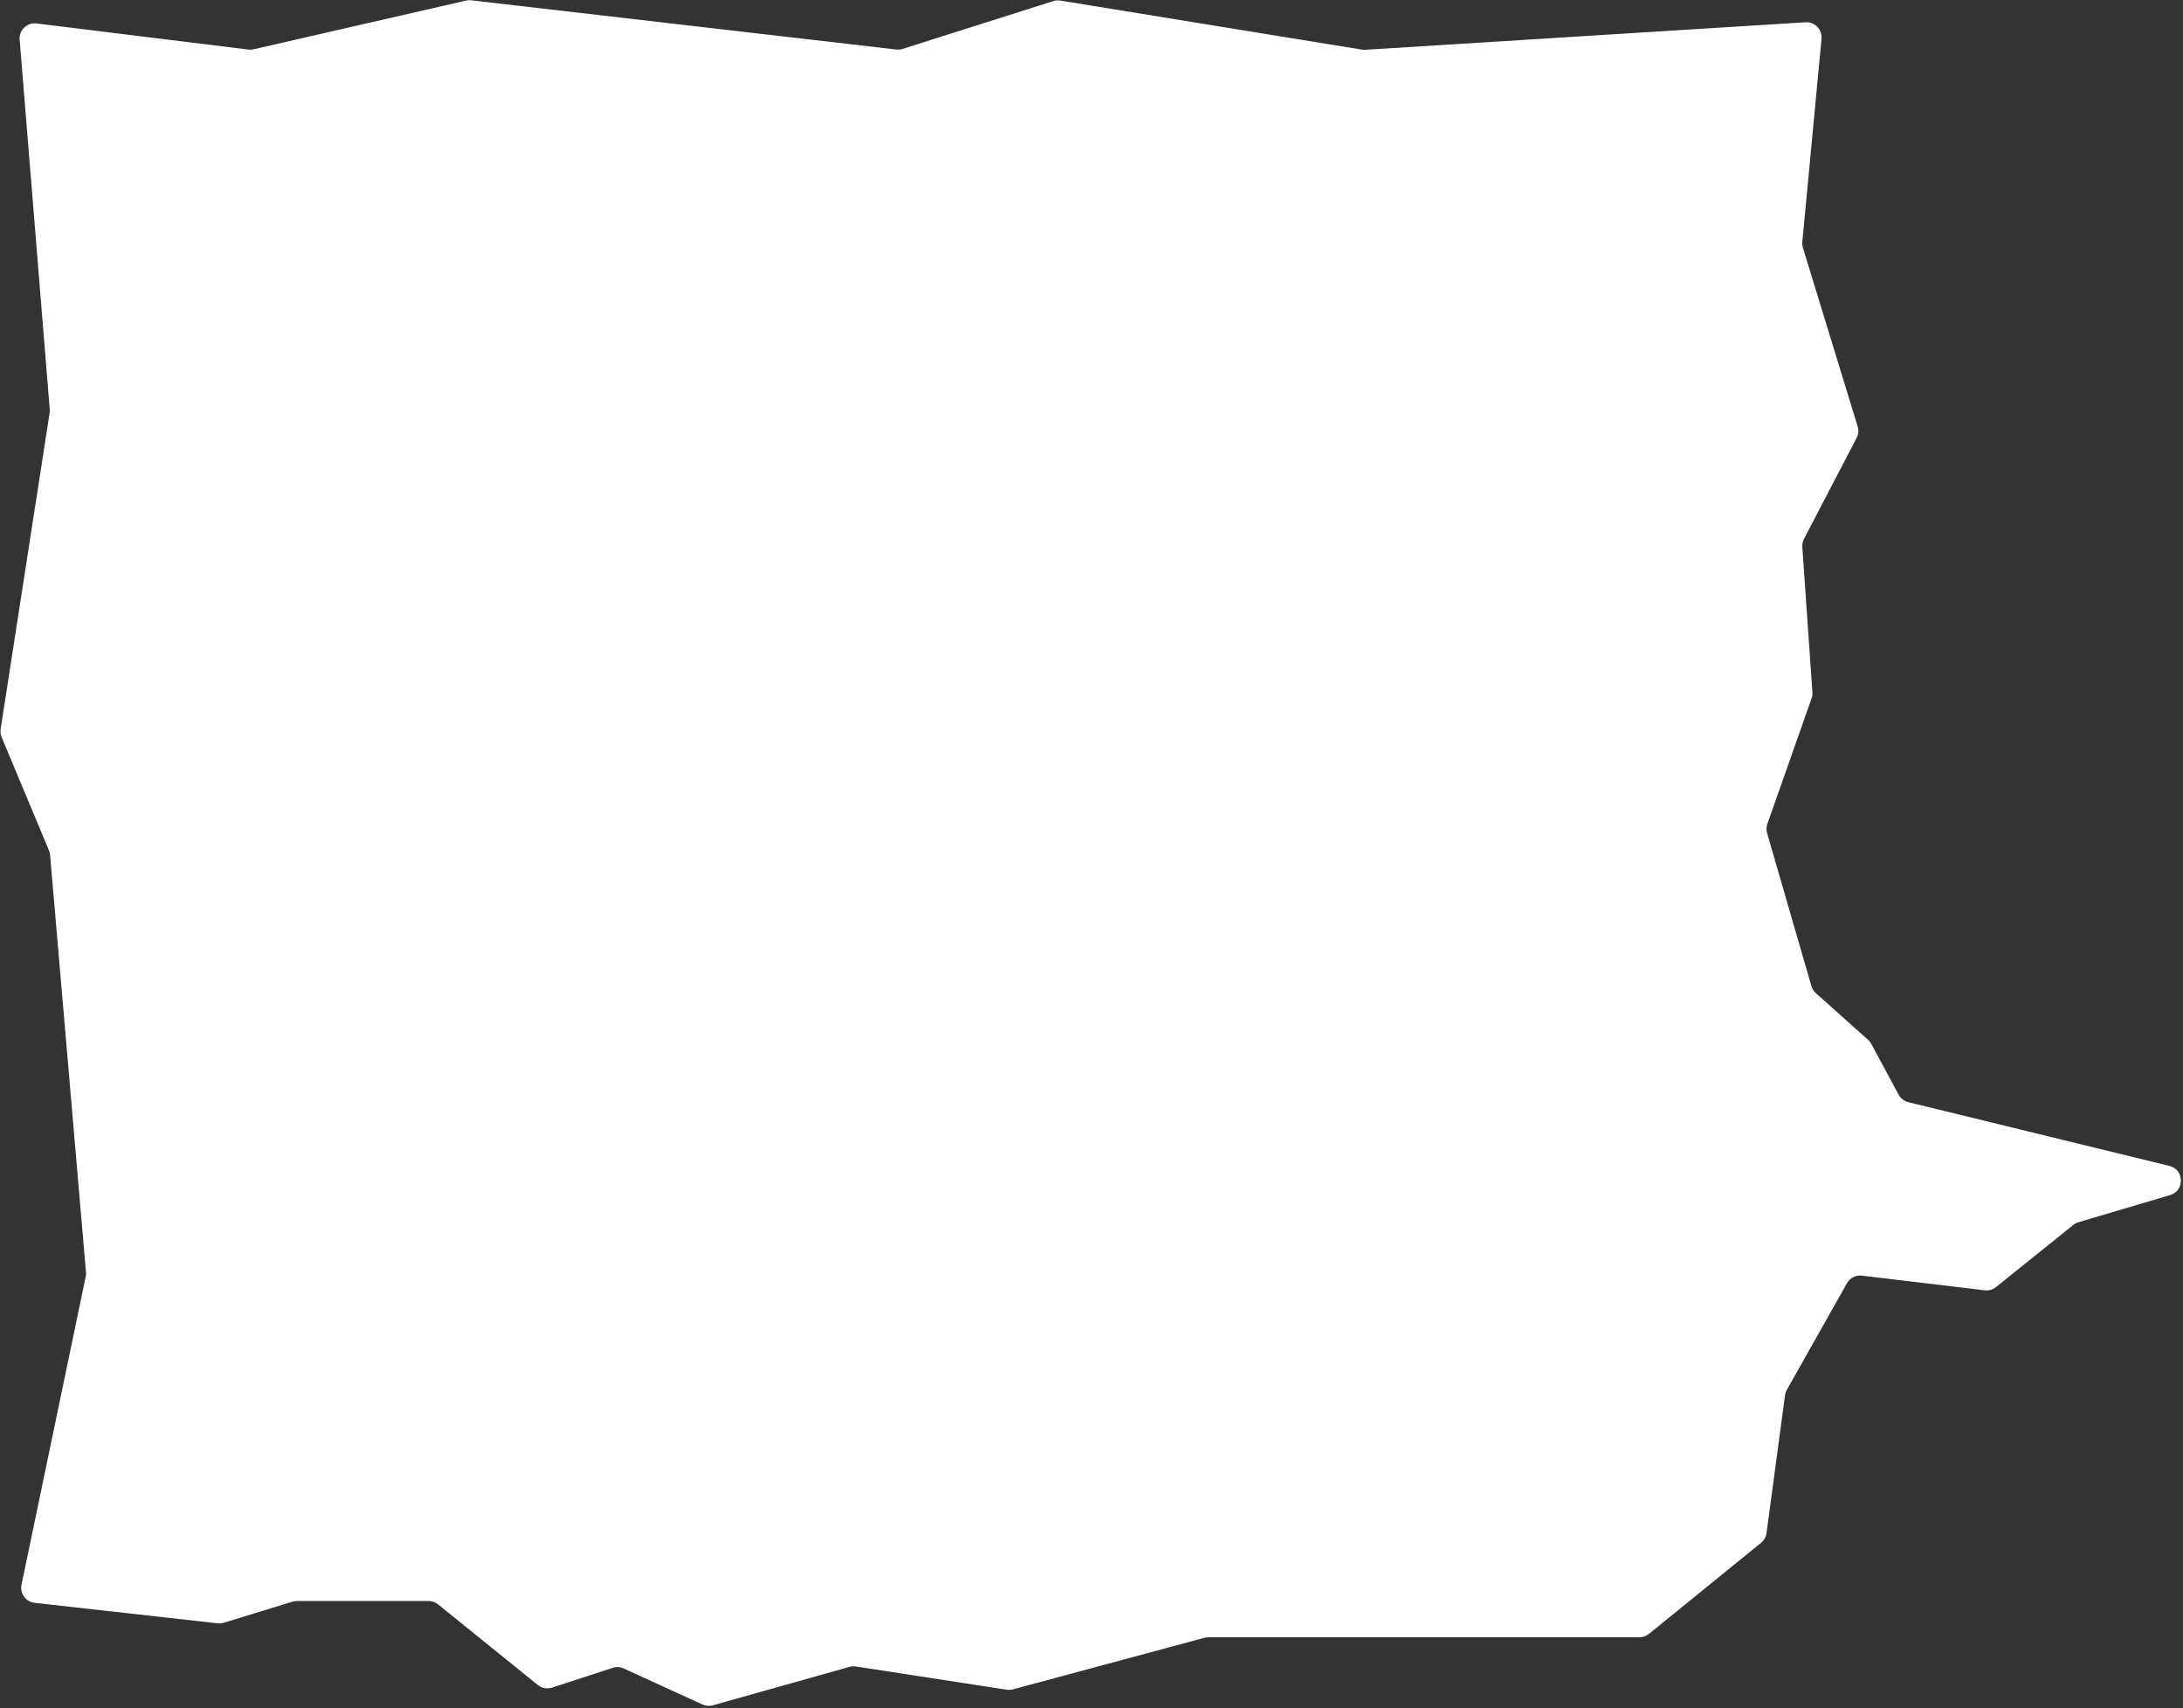 <svg width="722" height="565" viewBox="0 0 722 565" fill="none" xmlns="http://www.w3.org/2000/svg">
<rect x="0" y="0" width="722" height="565" fill="#333333" stroke="none"/>
<path d="M6.498 13.12C6.241 9.962 8.949 7.364 12.094 7.752L82.128 16.392C82.705 16.463 83.29 16.433 83.857 16.304L154.162 0.192C154.717 0.065 155.289 0.033 155.854 0.099L296.435 16.377C297.137 16.458 297.848 16.389 298.522 16.176L348.363 0.361C349.111 0.124 349.903 0.066 350.677 0.191L450.446 16.41C450.814 16.47 451.188 16.488 451.56 16.465L597.159 7.365C600.226 7.173 602.738 9.767 602.449 12.826L596.093 80.013C596.032 80.665 596.099 81.322 596.291 81.948L614.4 141.042C614.785 142.297 614.66 143.652 614.055 144.816L596.65 178.251C596.225 179.068 596.034 179.986 596.097 180.905L599.429 228.968C599.476 229.649 599.383 230.332 599.156 230.975L584.533 272.487C584.186 273.471 584.156 274.538 584.446 275.54L599.101 326.122C599.362 327.022 599.871 327.832 600.569 328.457L617.847 343.916C618.279 344.302 618.641 344.761 618.915 345.271L627.945 362.041C628.617 363.288 629.786 364.192 631.162 364.528L717.5 385.606C722.461 386.817 722.629 393.809 717.733 395.258L687.445 404.22C686.821 404.405 686.239 404.71 685.732 405.117L660.138 425.683C659.091 426.525 657.748 426.91 656.413 426.75L615.81 421.896C613.806 421.656 611.854 422.645 610.862 424.404L590.973 459.662C590.661 460.215 590.457 460.824 590.372 461.454L584.263 507.034C584.094 508.297 583.449 509.447 582.461 510.251L545.378 540.381C544.487 541.105 543.373 541.5 542.225 541.5H476.5H399.661C399.222 541.5 398.785 541.558 398.361 541.672L335.018 558.726C334.347 558.907 333.645 558.945 332.958 558.84L283.071 551.165C282.365 551.056 281.644 551.1 280.957 551.293L235.766 564.003C234.626 564.324 233.409 564.229 232.332 563.737L206.276 551.813C205.134 551.29 203.837 551.216 202.643 551.606L182.582 558.157C180.972 558.683 179.205 558.357 177.887 557.292L144.875 530.611C143.985 529.892 142.876 529.5 141.732 529.5H98.248C97.752 529.5 97.259 529.574 96.785 529.719L73.99 536.697C73.337 536.897 72.65 536.961 71.971 536.885L11.459 530.111C8.531 529.783 6.519 527.007 7.12 524.122L28.351 422.218C28.45 421.742 28.479 421.254 28.437 420.77L16.567 282.778C16.523 282.262 16.398 281.757 16.199 281.279L0.543 243.8C0.188 242.95 0.075 242.018 0.216 241.107L16.41 136.583C16.47 136.196 16.484 135.803 16.452 135.412L6.498 13.12Z" fill="white"/>
</svg>
